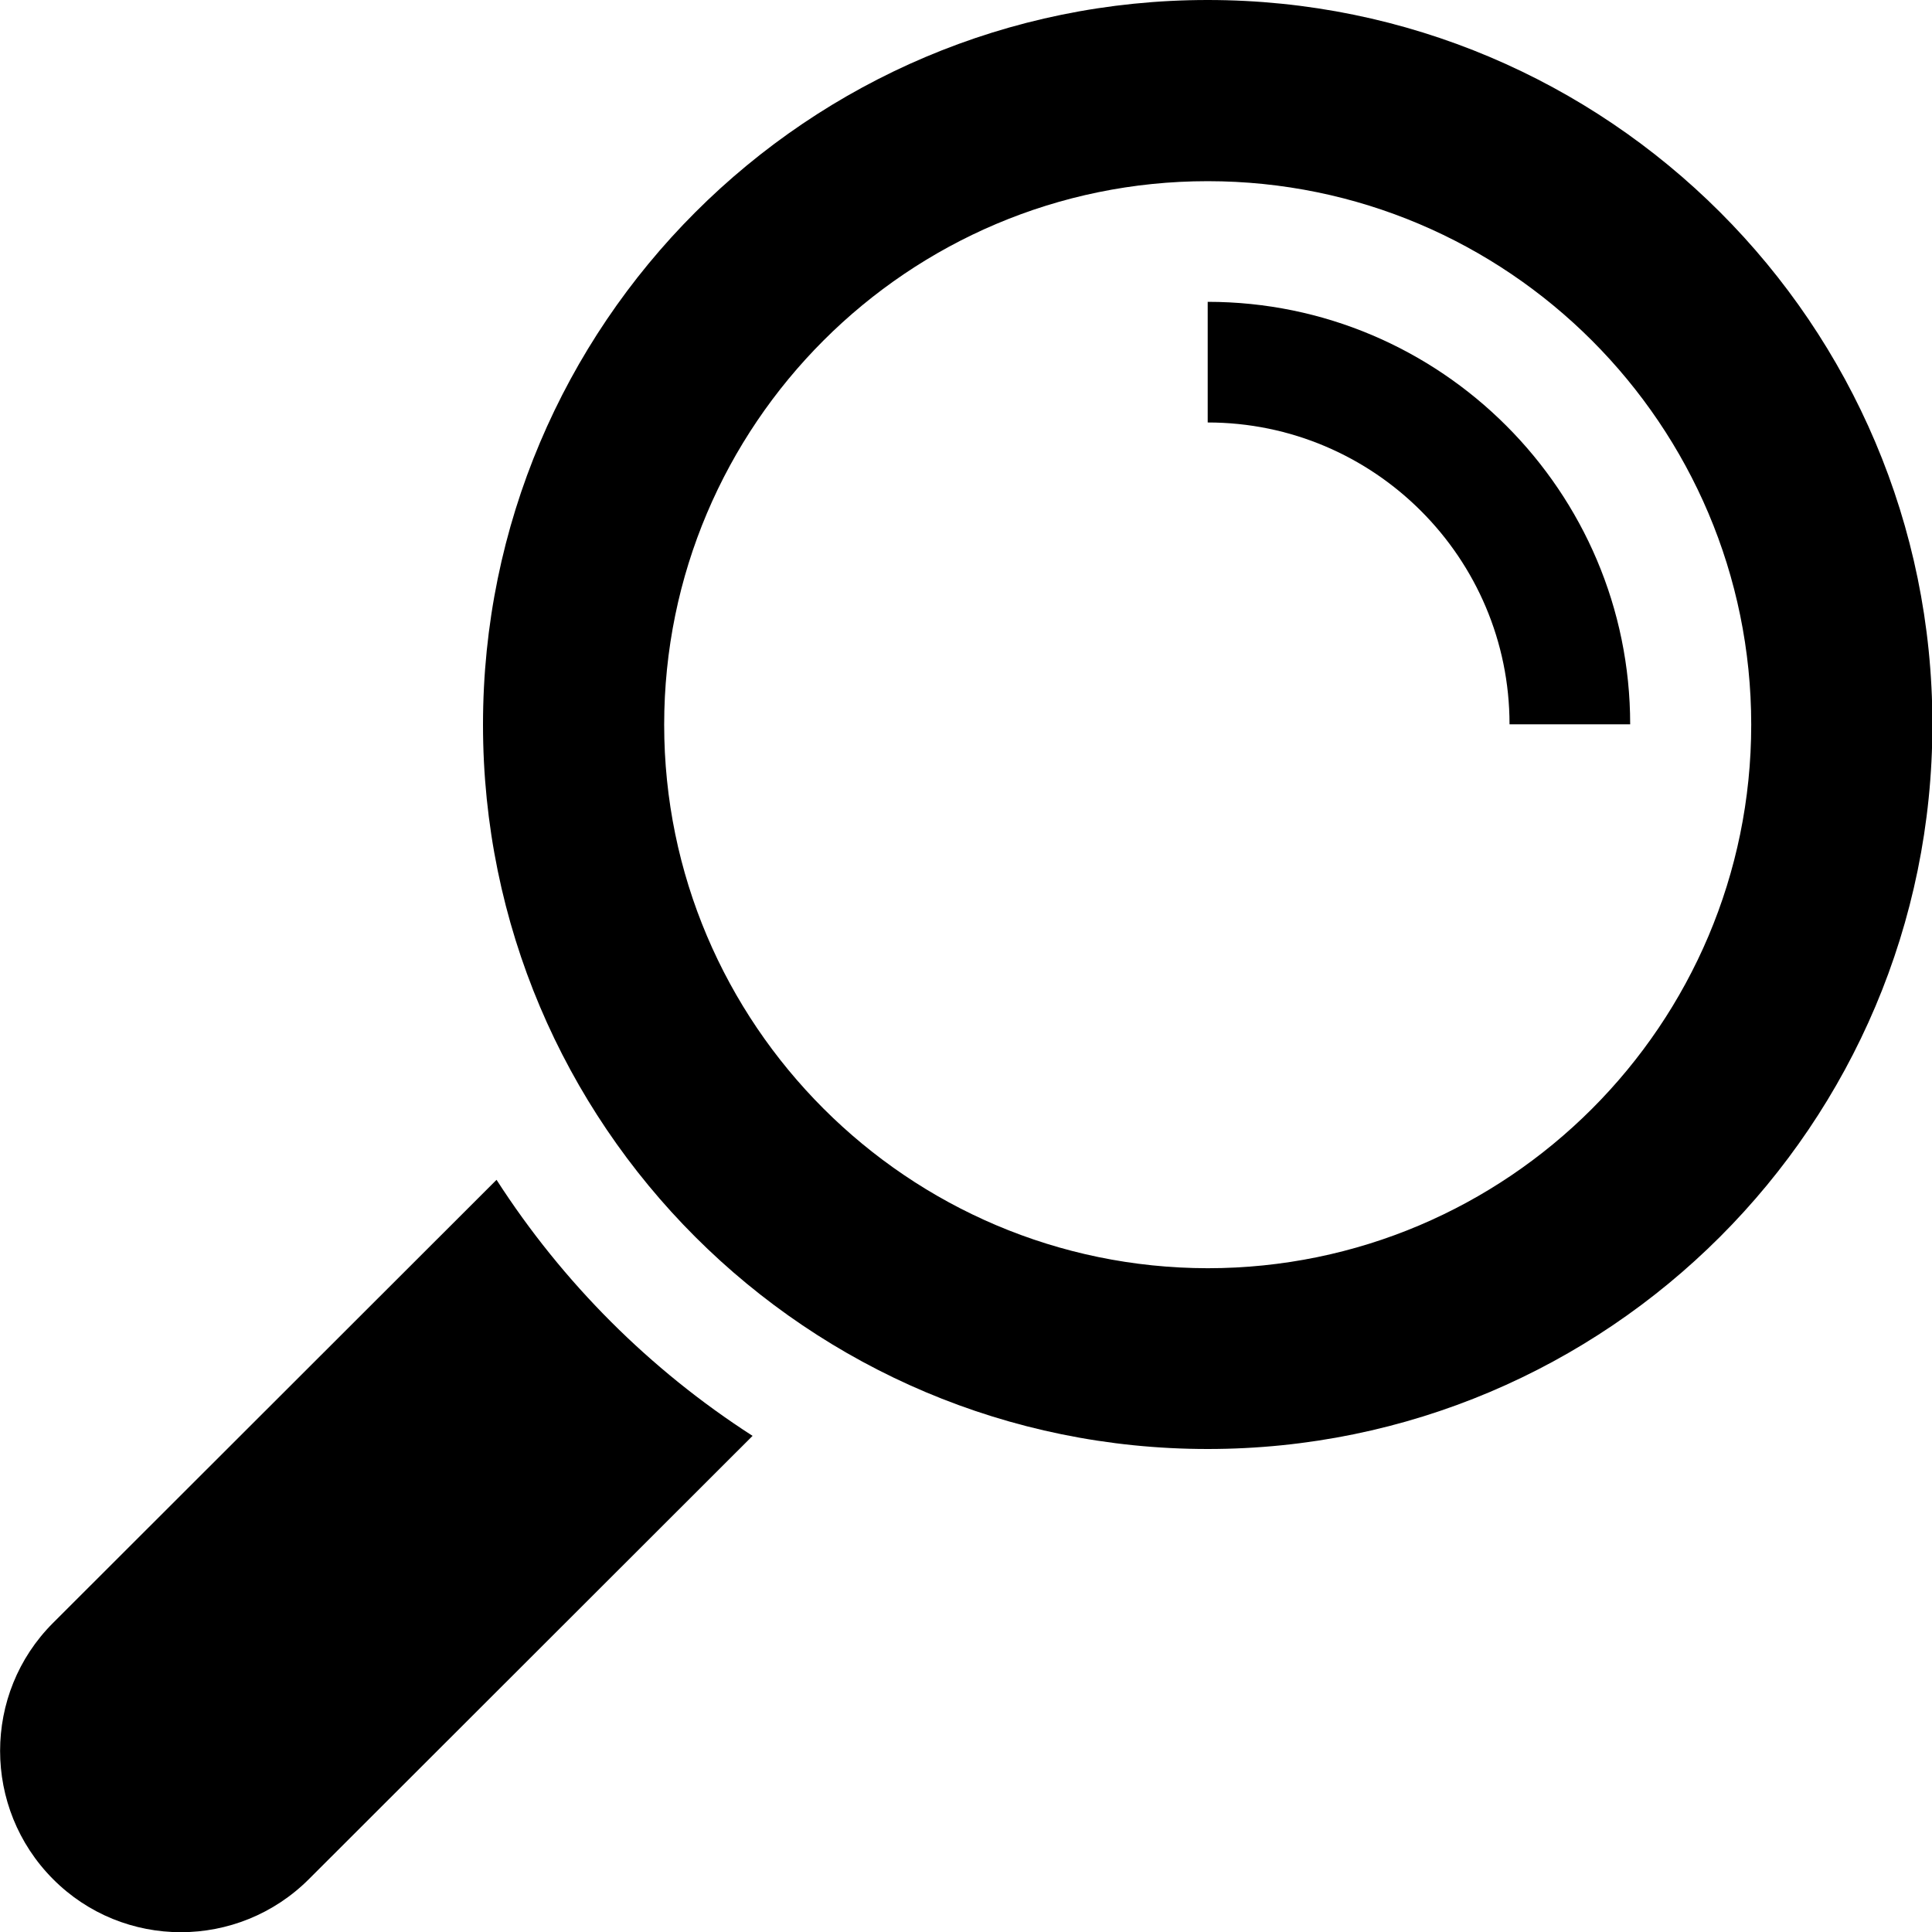 <?xml version="1.0" encoding="utf-8"?>
<!-- Generator: Adobe Illustrator 23.0.1, SVG Export Plug-In . SVG Version: 6.00 Build 0)  -->
<svg version="1.1" id="Capa_1" xmlns="http://www.w3.org/2000/svg" xmlns:xlink="http://www.w3.org/1999/xlink" x="0px" y="0px"
	 viewBox="0 0 485.2 485.2" style="enable-background:new 0 0 485.2 485.2;" xml:space="preserve">
<g>
	<g>
		<path d="M13.3,471.9c17.7,17.8,46.5,17.8,64.3,0L189,360.6c-25.8-16.6-47.7-38.5-64.3-64.3L13.3,407.6
			C-4.4,425.3-4.4,454.1,13.3,471.9z"/>
		<path d="M303.3,363.9c100.5,0,182-81.5,182-182S403.7,0,303.3,0c-100.5,0-182,81.5-182,182S202.8,363.9,303.3,363.9z M166.8,182
			c0-75.3,61.2-136.5,136.5-136.5c75.3,0,136.5,61.2,136.5,136.5s-61.2,136.5-136.5,136.5C228,318.4,166.8,257.2,166.8,182z"/>
		<path d="M303.3,75.8v30.3c41.8,0,75.8,34,75.8,75.8h30.3C409.4,123.4,361.8,75.8,303.3,75.8z"/>
	</g>
</g>
</svg>
